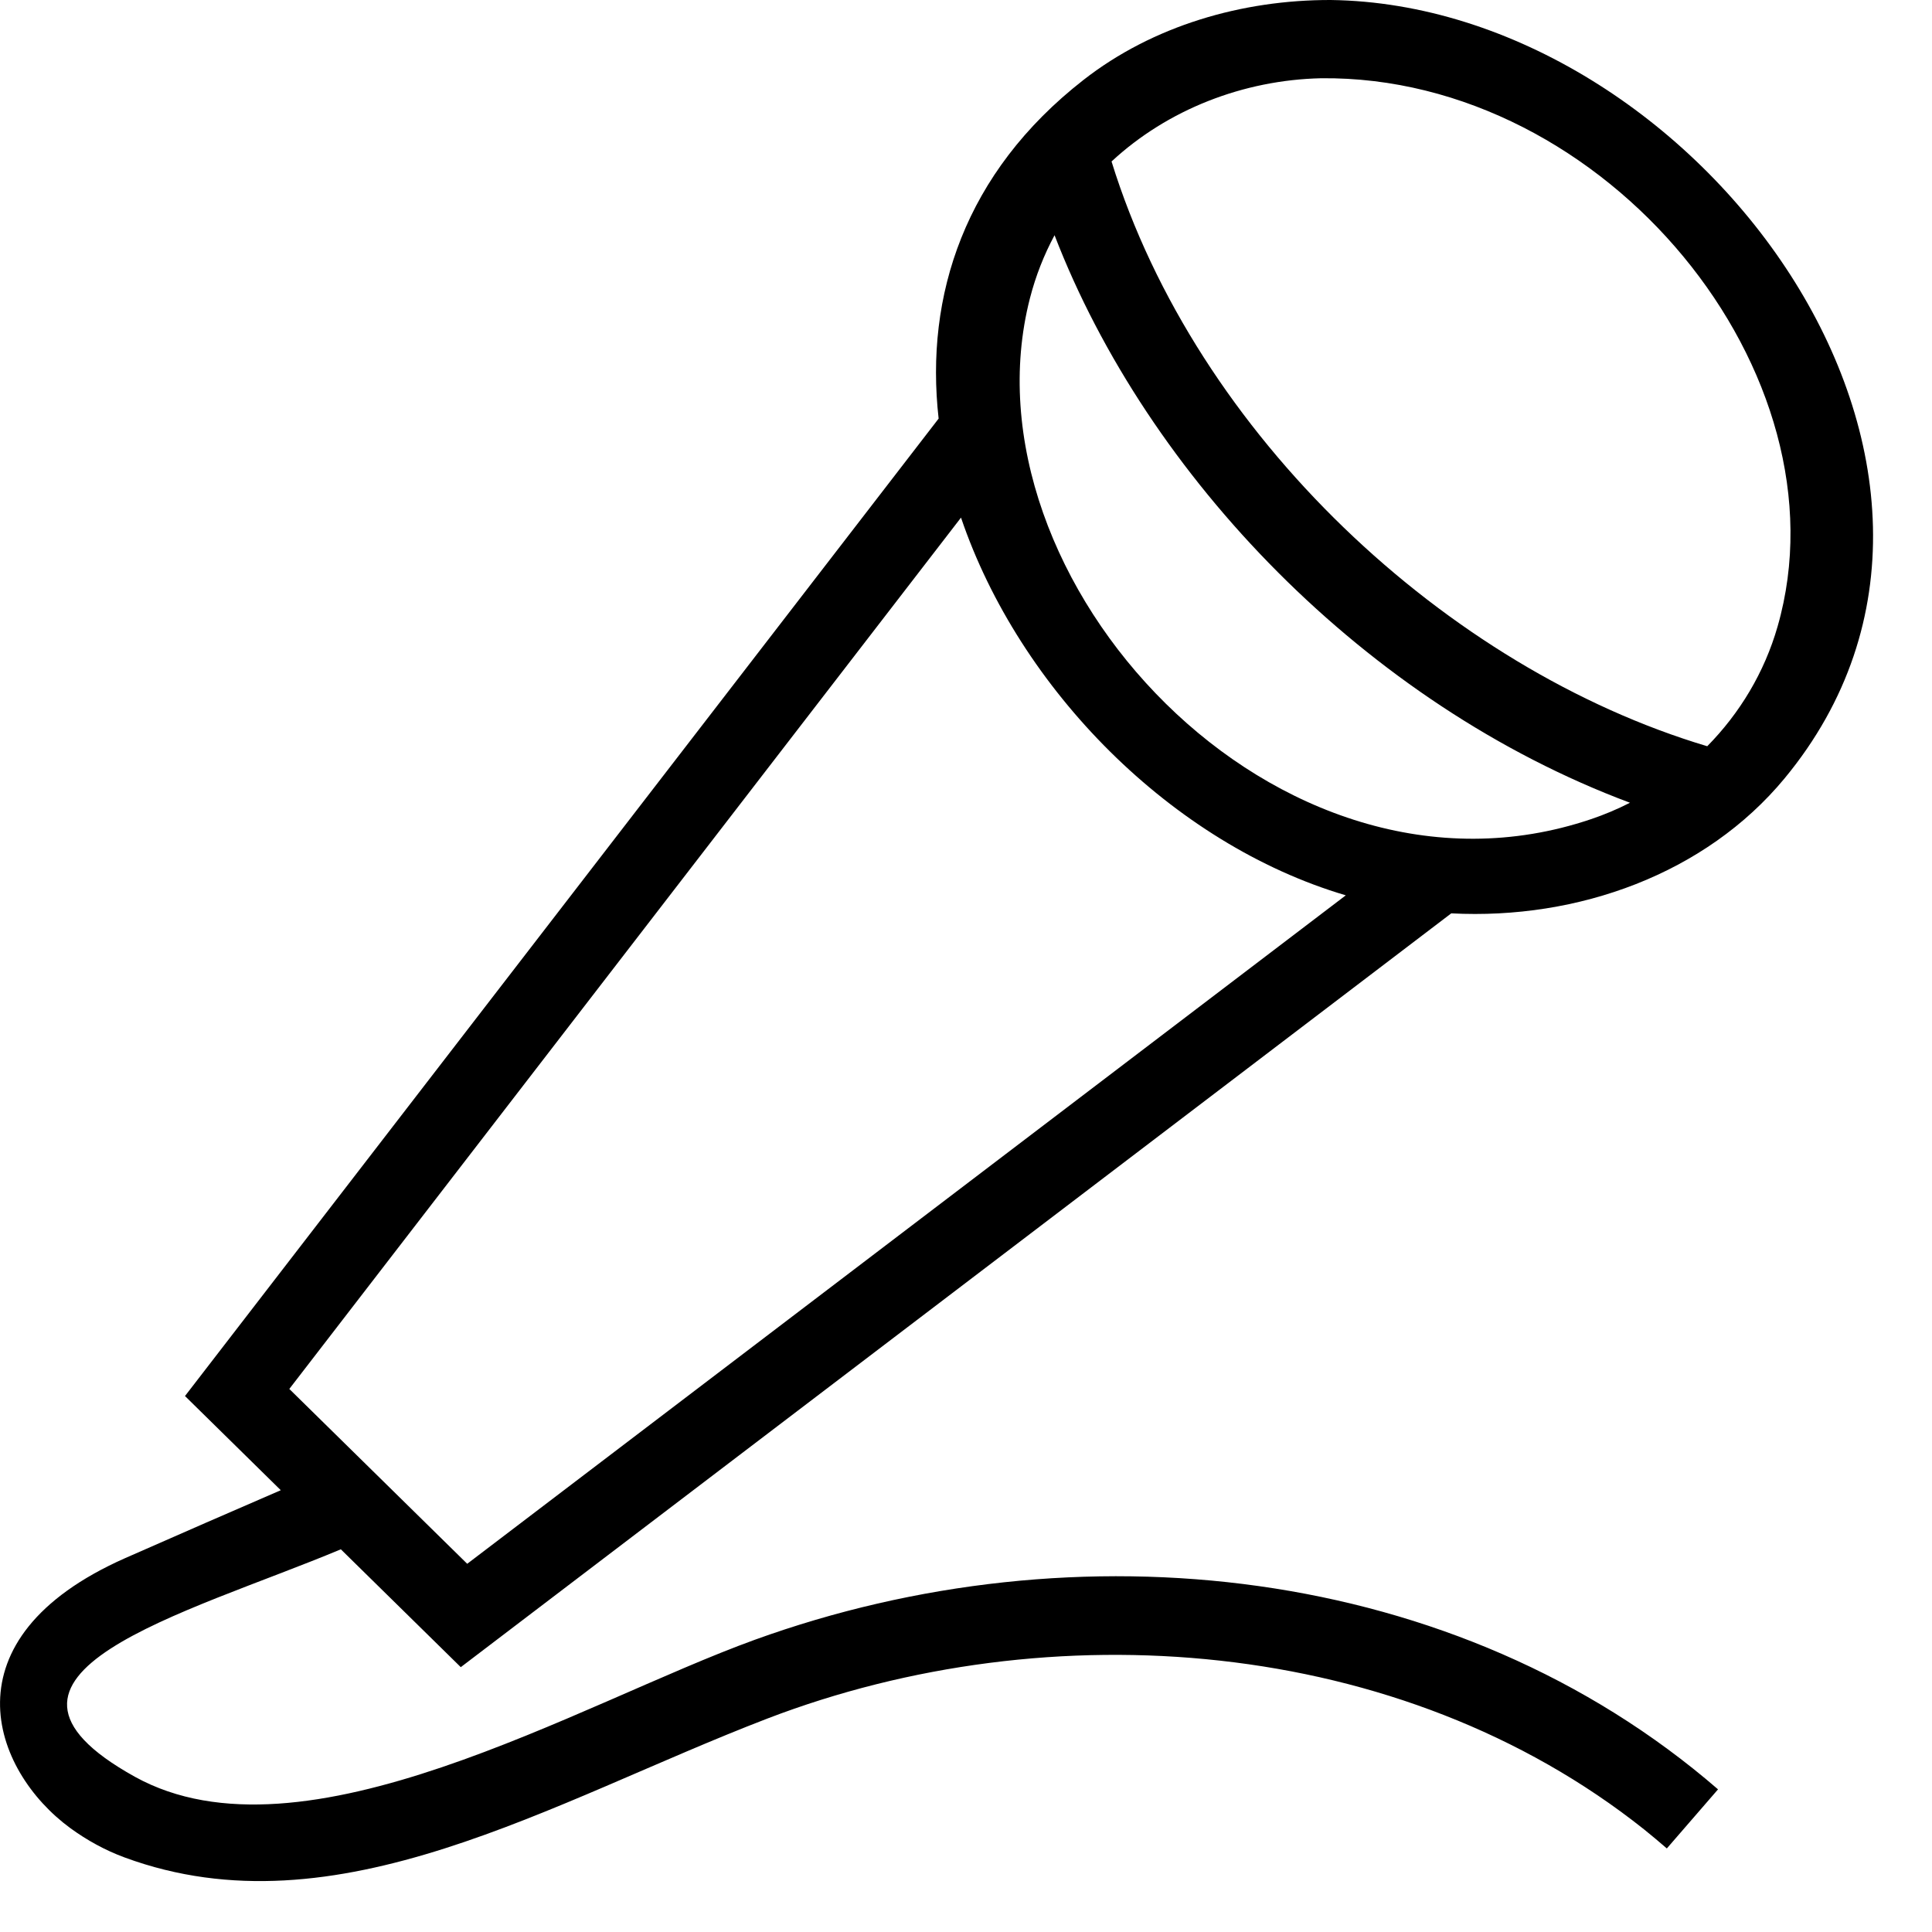 <?xml version="1.0" encoding="UTF-8" standalone="no"?><!DOCTYPE svg PUBLIC "-//W3C//DTD SVG 1.1//EN" "http://www.w3.org/Graphics/SVG/1.1/DTD/svg11.dtd"><svg width="100%" height="100%" viewBox="0 0 12 12" version="1.1" xmlns="http://www.w3.org/2000/svg" xmlns:xlink="http://www.w3.org/1999/xlink" xml:space="preserve" xmlns:serif="http://www.serif.com/" style="fill-rule:evenodd;clip-rule:evenodd;stroke-linejoin:round;stroke-miterlimit:1.414;"><path d="M5.83,2.6c-0.086,-0.763 0.161,-1.527 0.899,-2.103c0.431,-0.337 0.985,-0.498 1.536,-0.497c2.265,0.03 4.41,2.912 2.819,4.835c-0.49,0.592 -1.282,0.879 -2.07,0.838l-6.152,4.682l-0.745,-0.732c-0.959,0.402 -2.431,0.774 -1.279,1.413c1.047,0.579 2.76,-0.456 3.85,-0.851c1.995,-0.722 4.359,-0.477 5.983,0.929l-0.318,0.367c-0.07,-0.06 -0.07,-0.06 -0.141,-0.118c-1.515,-1.205 -3.692,-1.361 -5.445,-0.689c-1.341,0.515 -2.674,1.349 -3.993,0.863c-0.12,-0.044 -0.234,-0.107 -0.337,-0.182c-0.489,-0.358 -0.789,-1.177 0.34,-1.677c0.313,-0.138 0.705,-0.309 0.967,-0.422l-0.595,-0.585l4.681,-6.071Zm0.139,0.615l-4.172,5.412l1.105,1.086l5.457,-4.152c-1.08,-0.319 -2.028,-1.28 -2.39,-2.346Zm0.581,-1.754c-0.065,0.121 -0.117,0.252 -0.153,0.392c-0.447,1.741 1.536,3.894 3.485,3.235c0.083,-0.028 0.164,-0.062 0.242,-0.102c-1.64,-0.613 -2.996,-2.026 -3.574,-3.525Zm4.054,3.174c0.202,-0.205 0.355,-0.458 0.437,-0.744c0.45,-1.566 -1.064,-3.424 -2.836,-3.405c-0.482,0.011 -0.953,0.194 -1.301,0.517c0.527,1.702 2.085,3.15 3.7,3.632Z" style="fill-rule:nonzero;"/></svg>